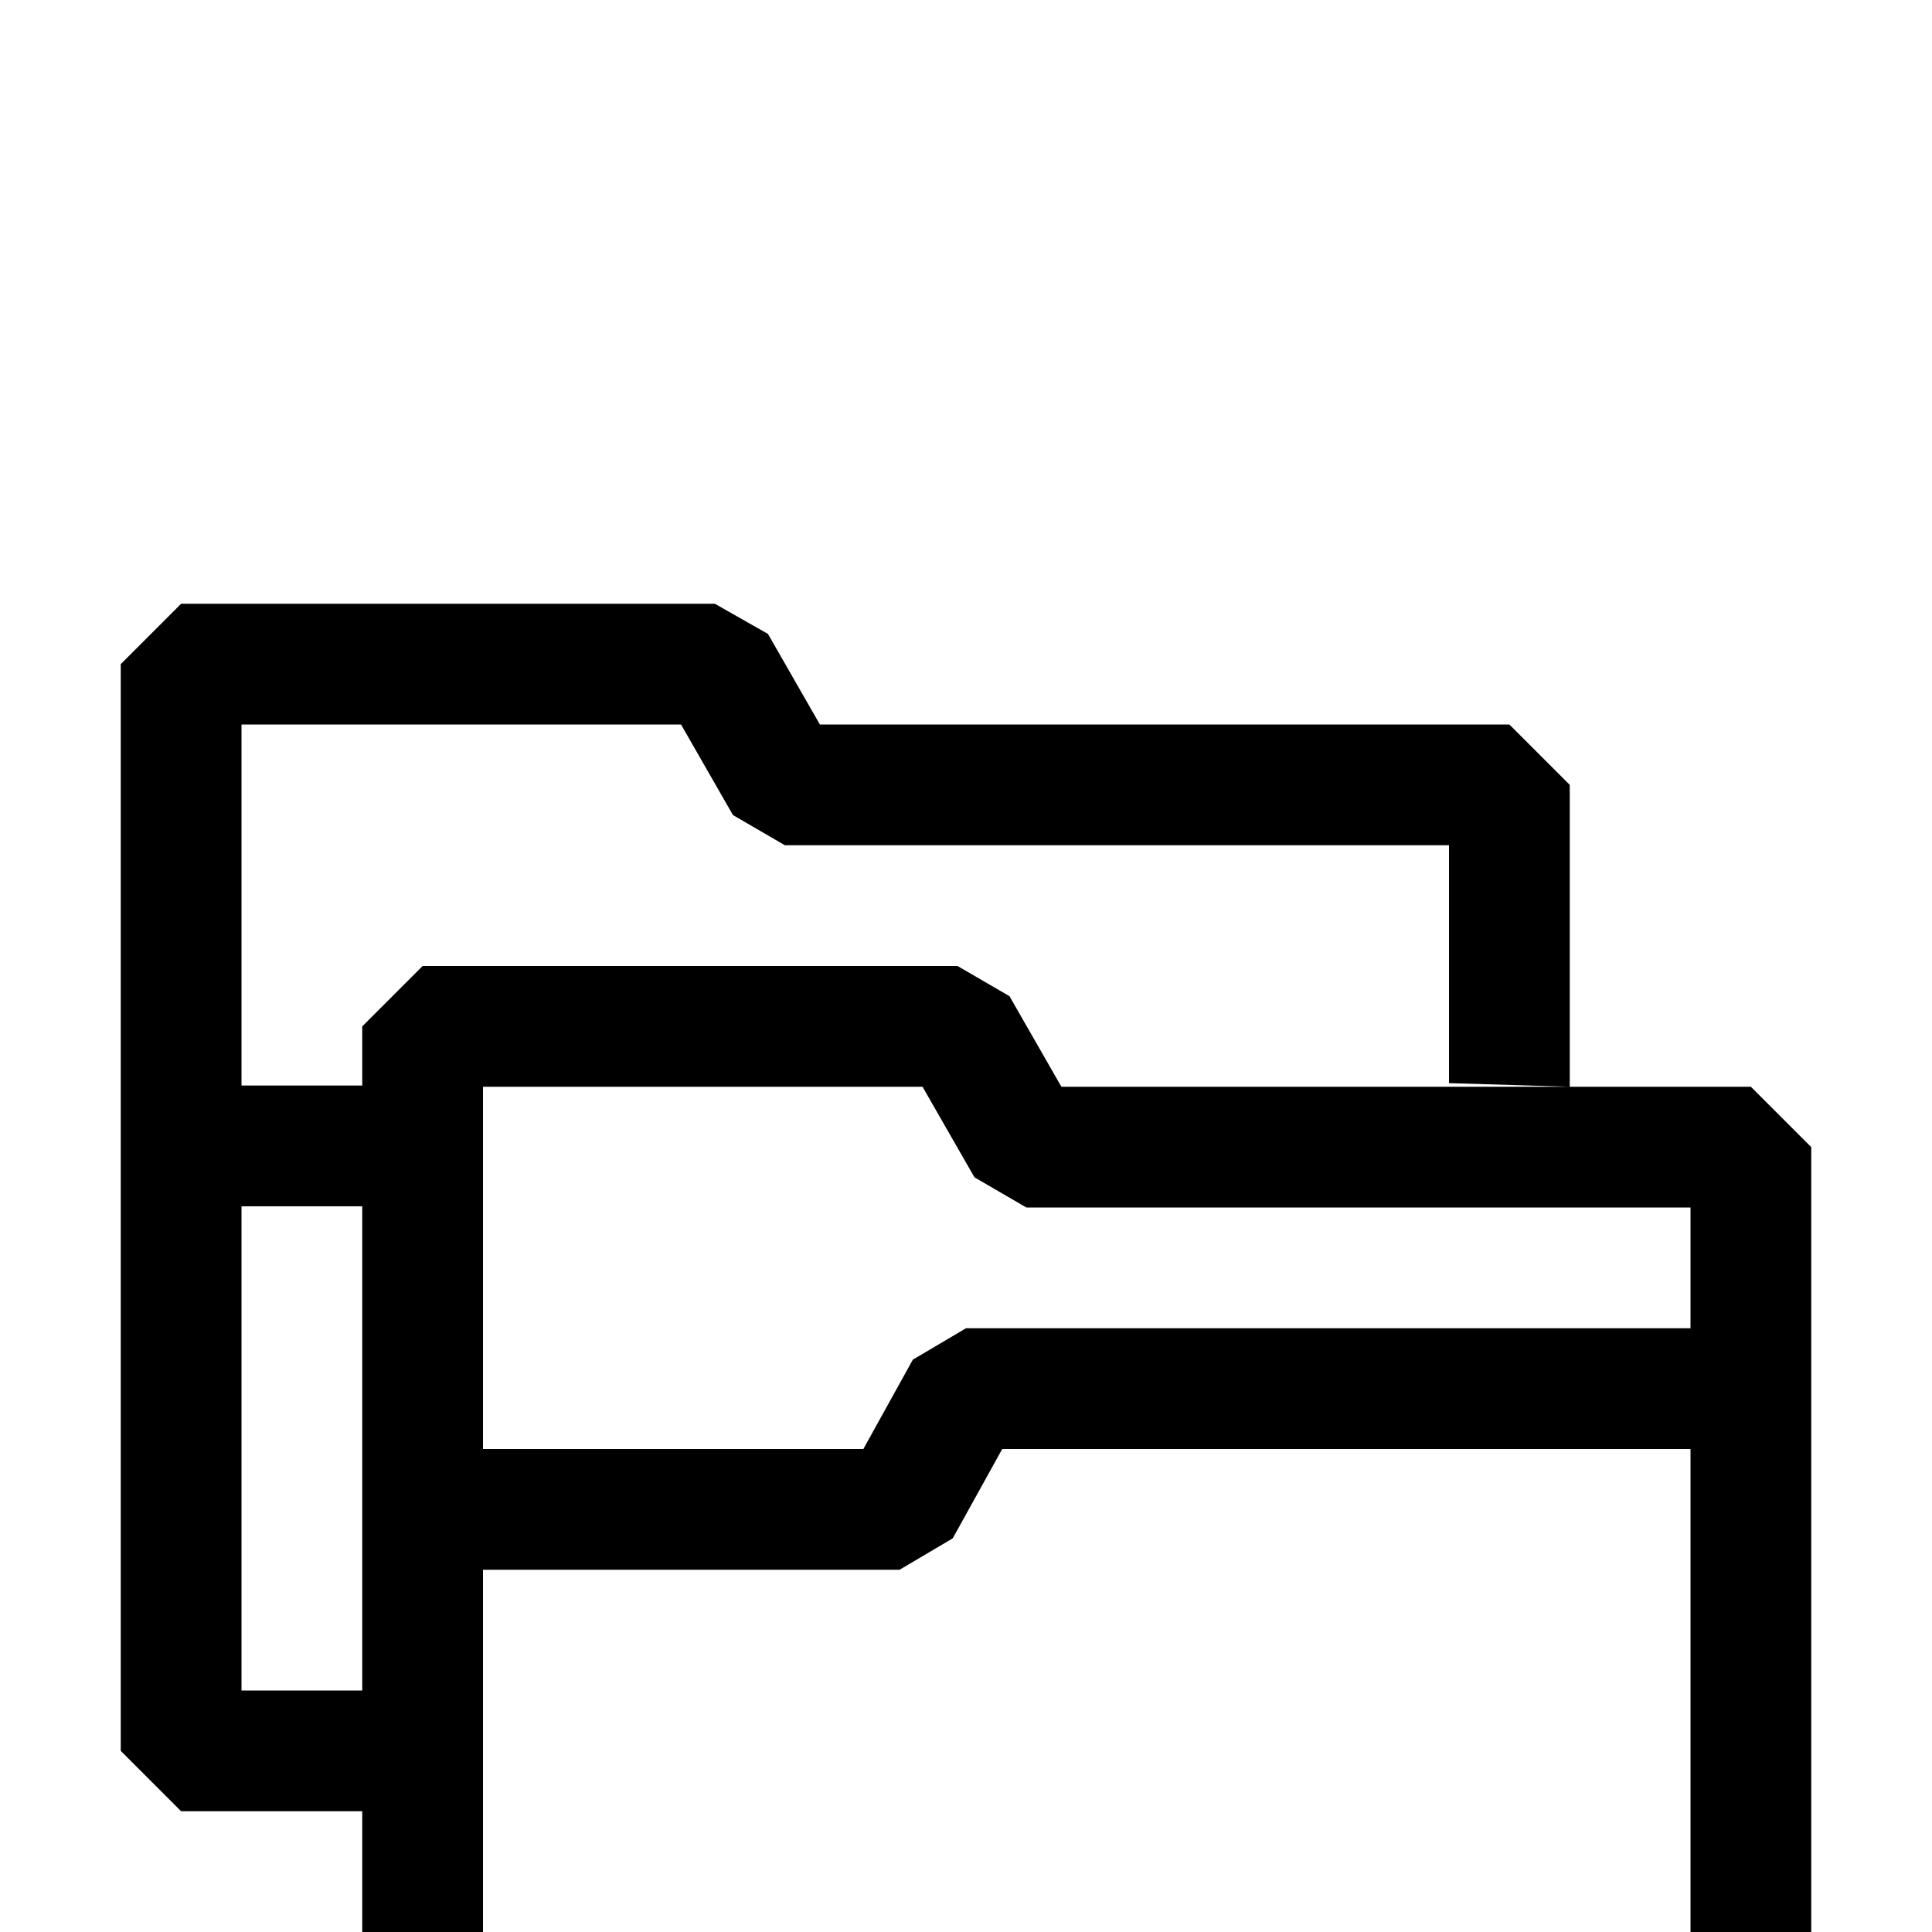 <svg width="16" height="16" viewBox="0 -3 16 16" xmlns="http://www.w3.org/2000/svg" fill="currentColor"><path fill-rule="evenodd" clip-rule="evenodd" d="M2 11h1V6.99H2V11zm1-5.01V5.5l.5-.5h4.43l.43.25.43.75h5.71l.5.5v8l-.5.5h-11l-.5-.5V12H1.5l-.5-.5v-9l.5-.5h4.42l.44.25.43.75h5.71l.5.5V6l-1-.03V4H6.5l-.43-.25L5.64 3H2v2.99h1zm5.07.76L7.64 6H4v3h3.15l.41-.74L8 8h6V7H8.5l-.43-.25zM7.45 10H4v4h10V9H8.3l-.41.74-.44.26z"/></svg>